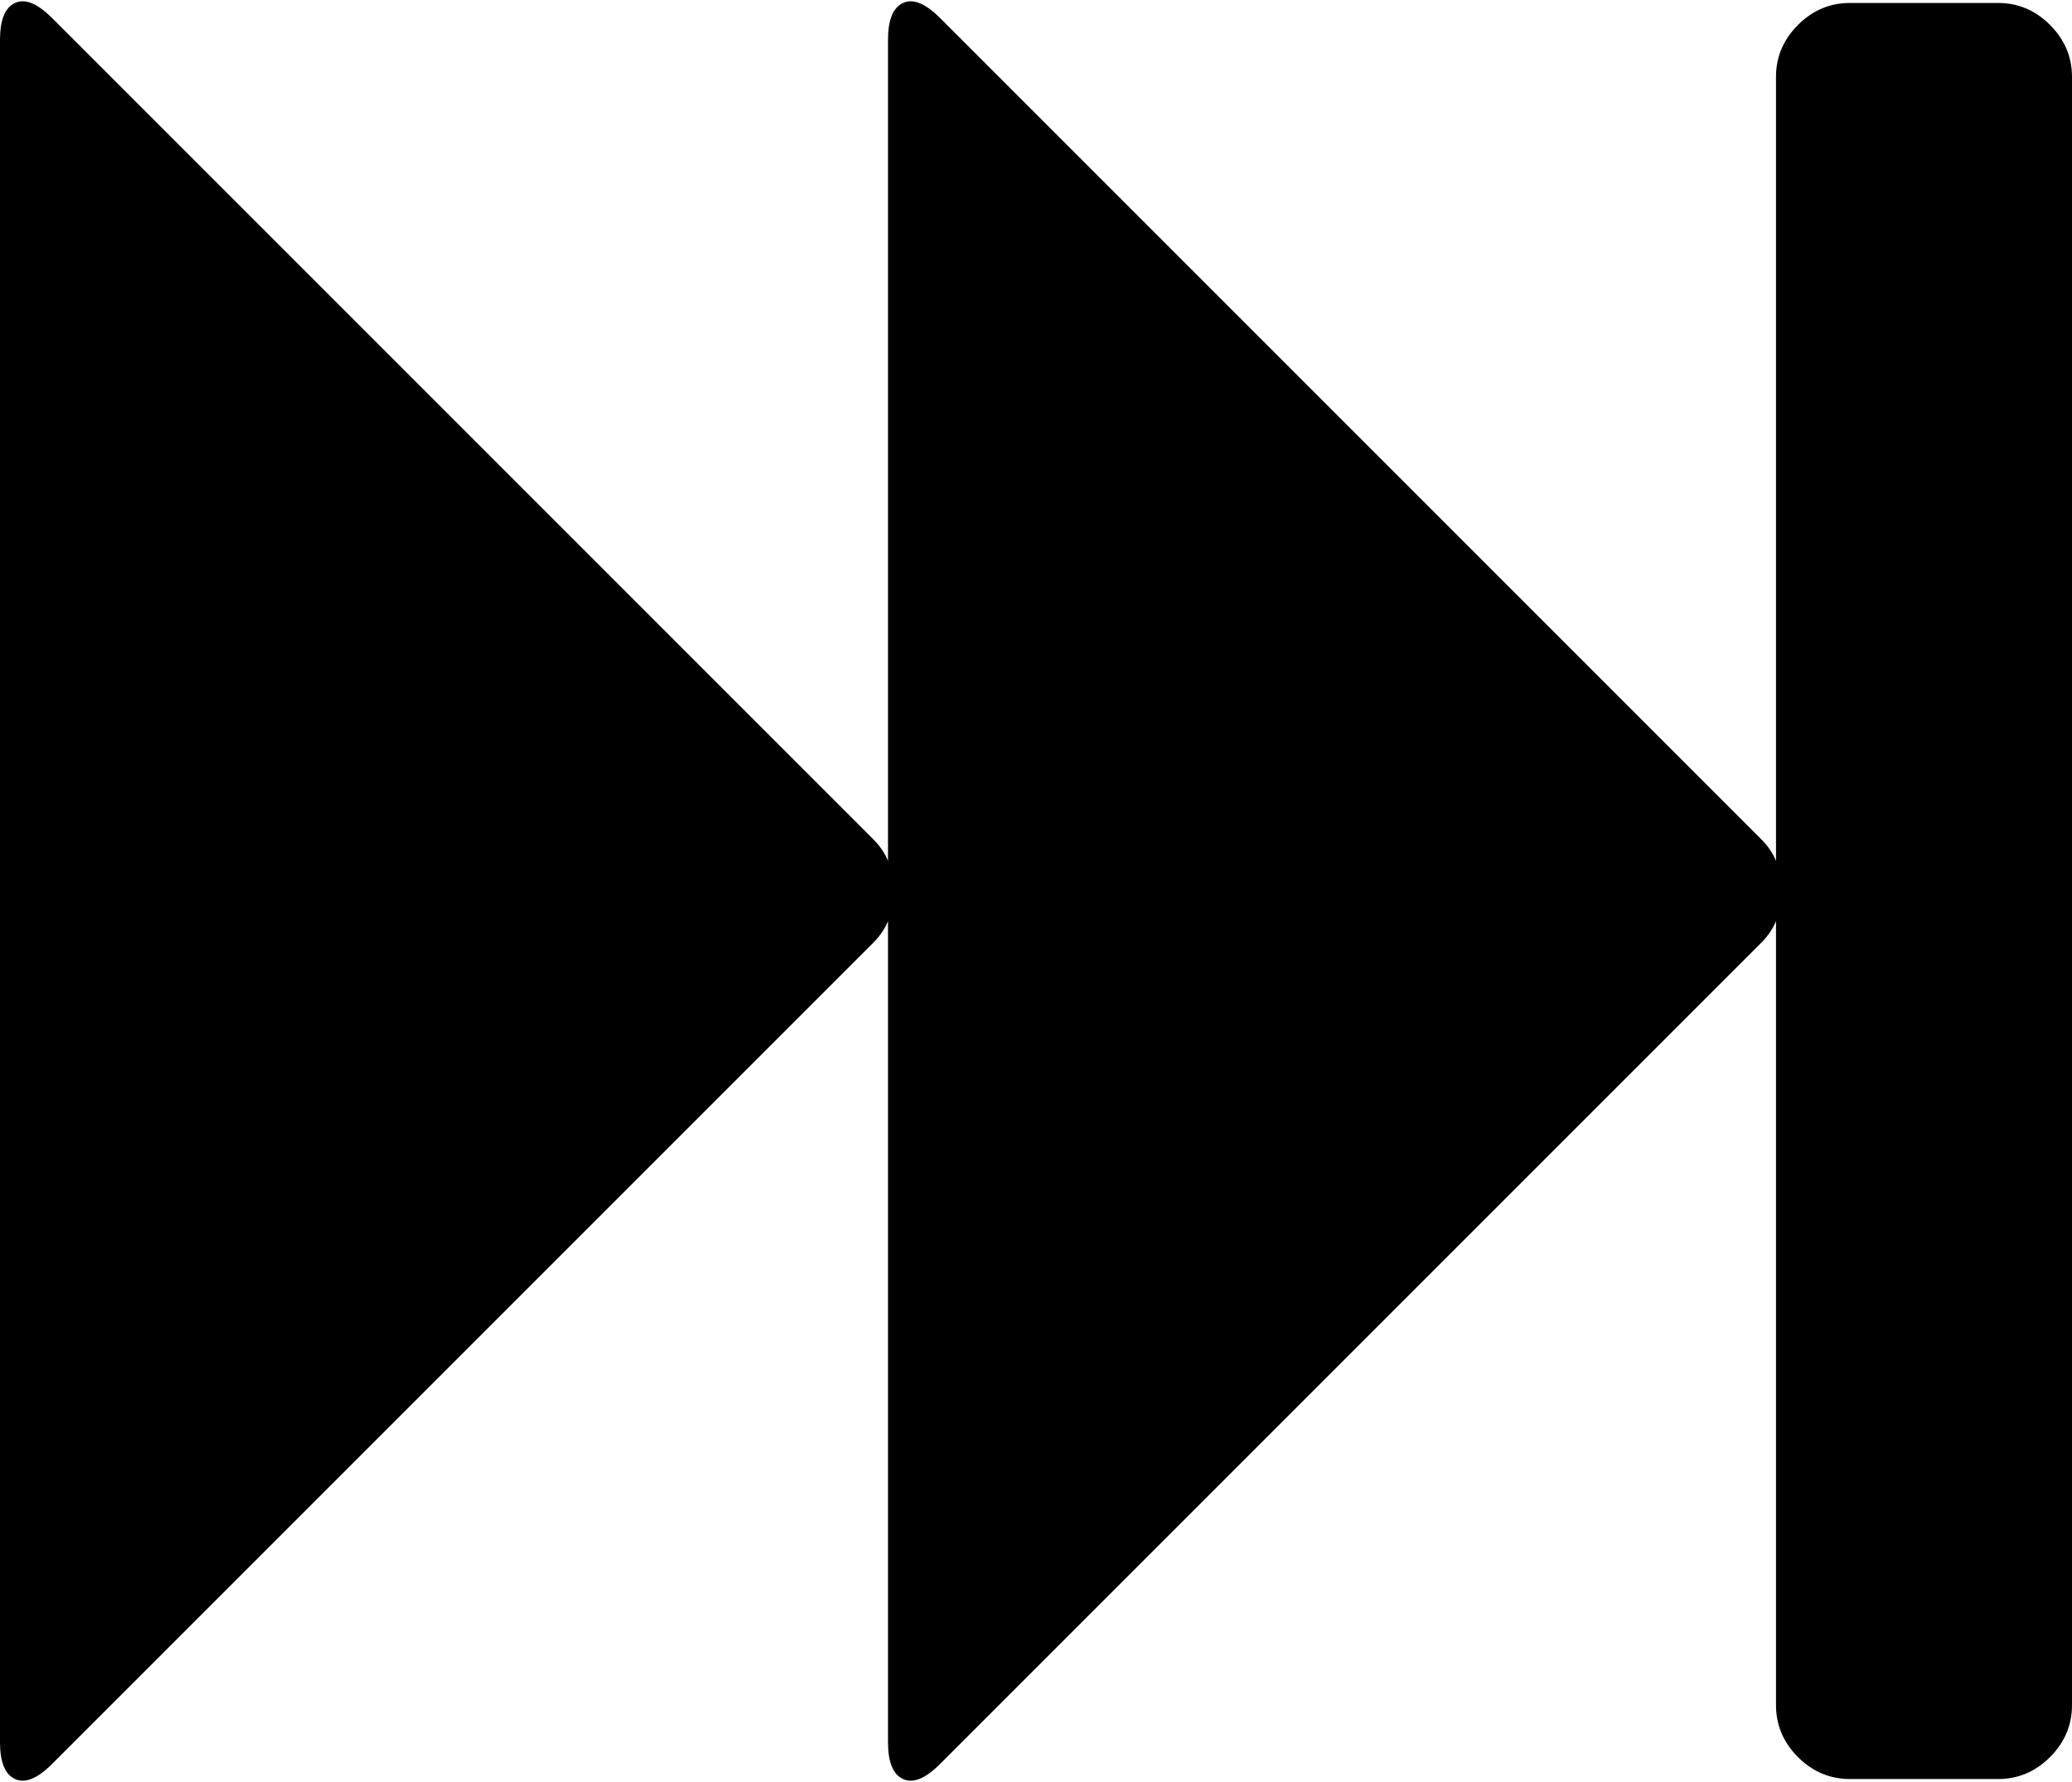 <svg xmlns="http://www.w3.org/2000/svg" width="3em" height="2.58em" viewBox="0 0 1792 1536"><g transform="translate(1792 0) scale(-1 1)"><path fill="currentColor" d="M1747 13q19-19 32-13t13 32v1472q0 26-13 32t-32-13l-710-710q-9-9-13-19v710q0 26-13 32t-32-13L269 813q-9-9-13-19v678q0 26-19 45t-45 19H64q-26 0-45-19t-19-45V64q0-26 19-45T64 0h128q26 0 45 19t19 45v678q4-10 13-19L979 13q19-19 32-13t13 32v710q4-10 13-19z"/></g></svg>